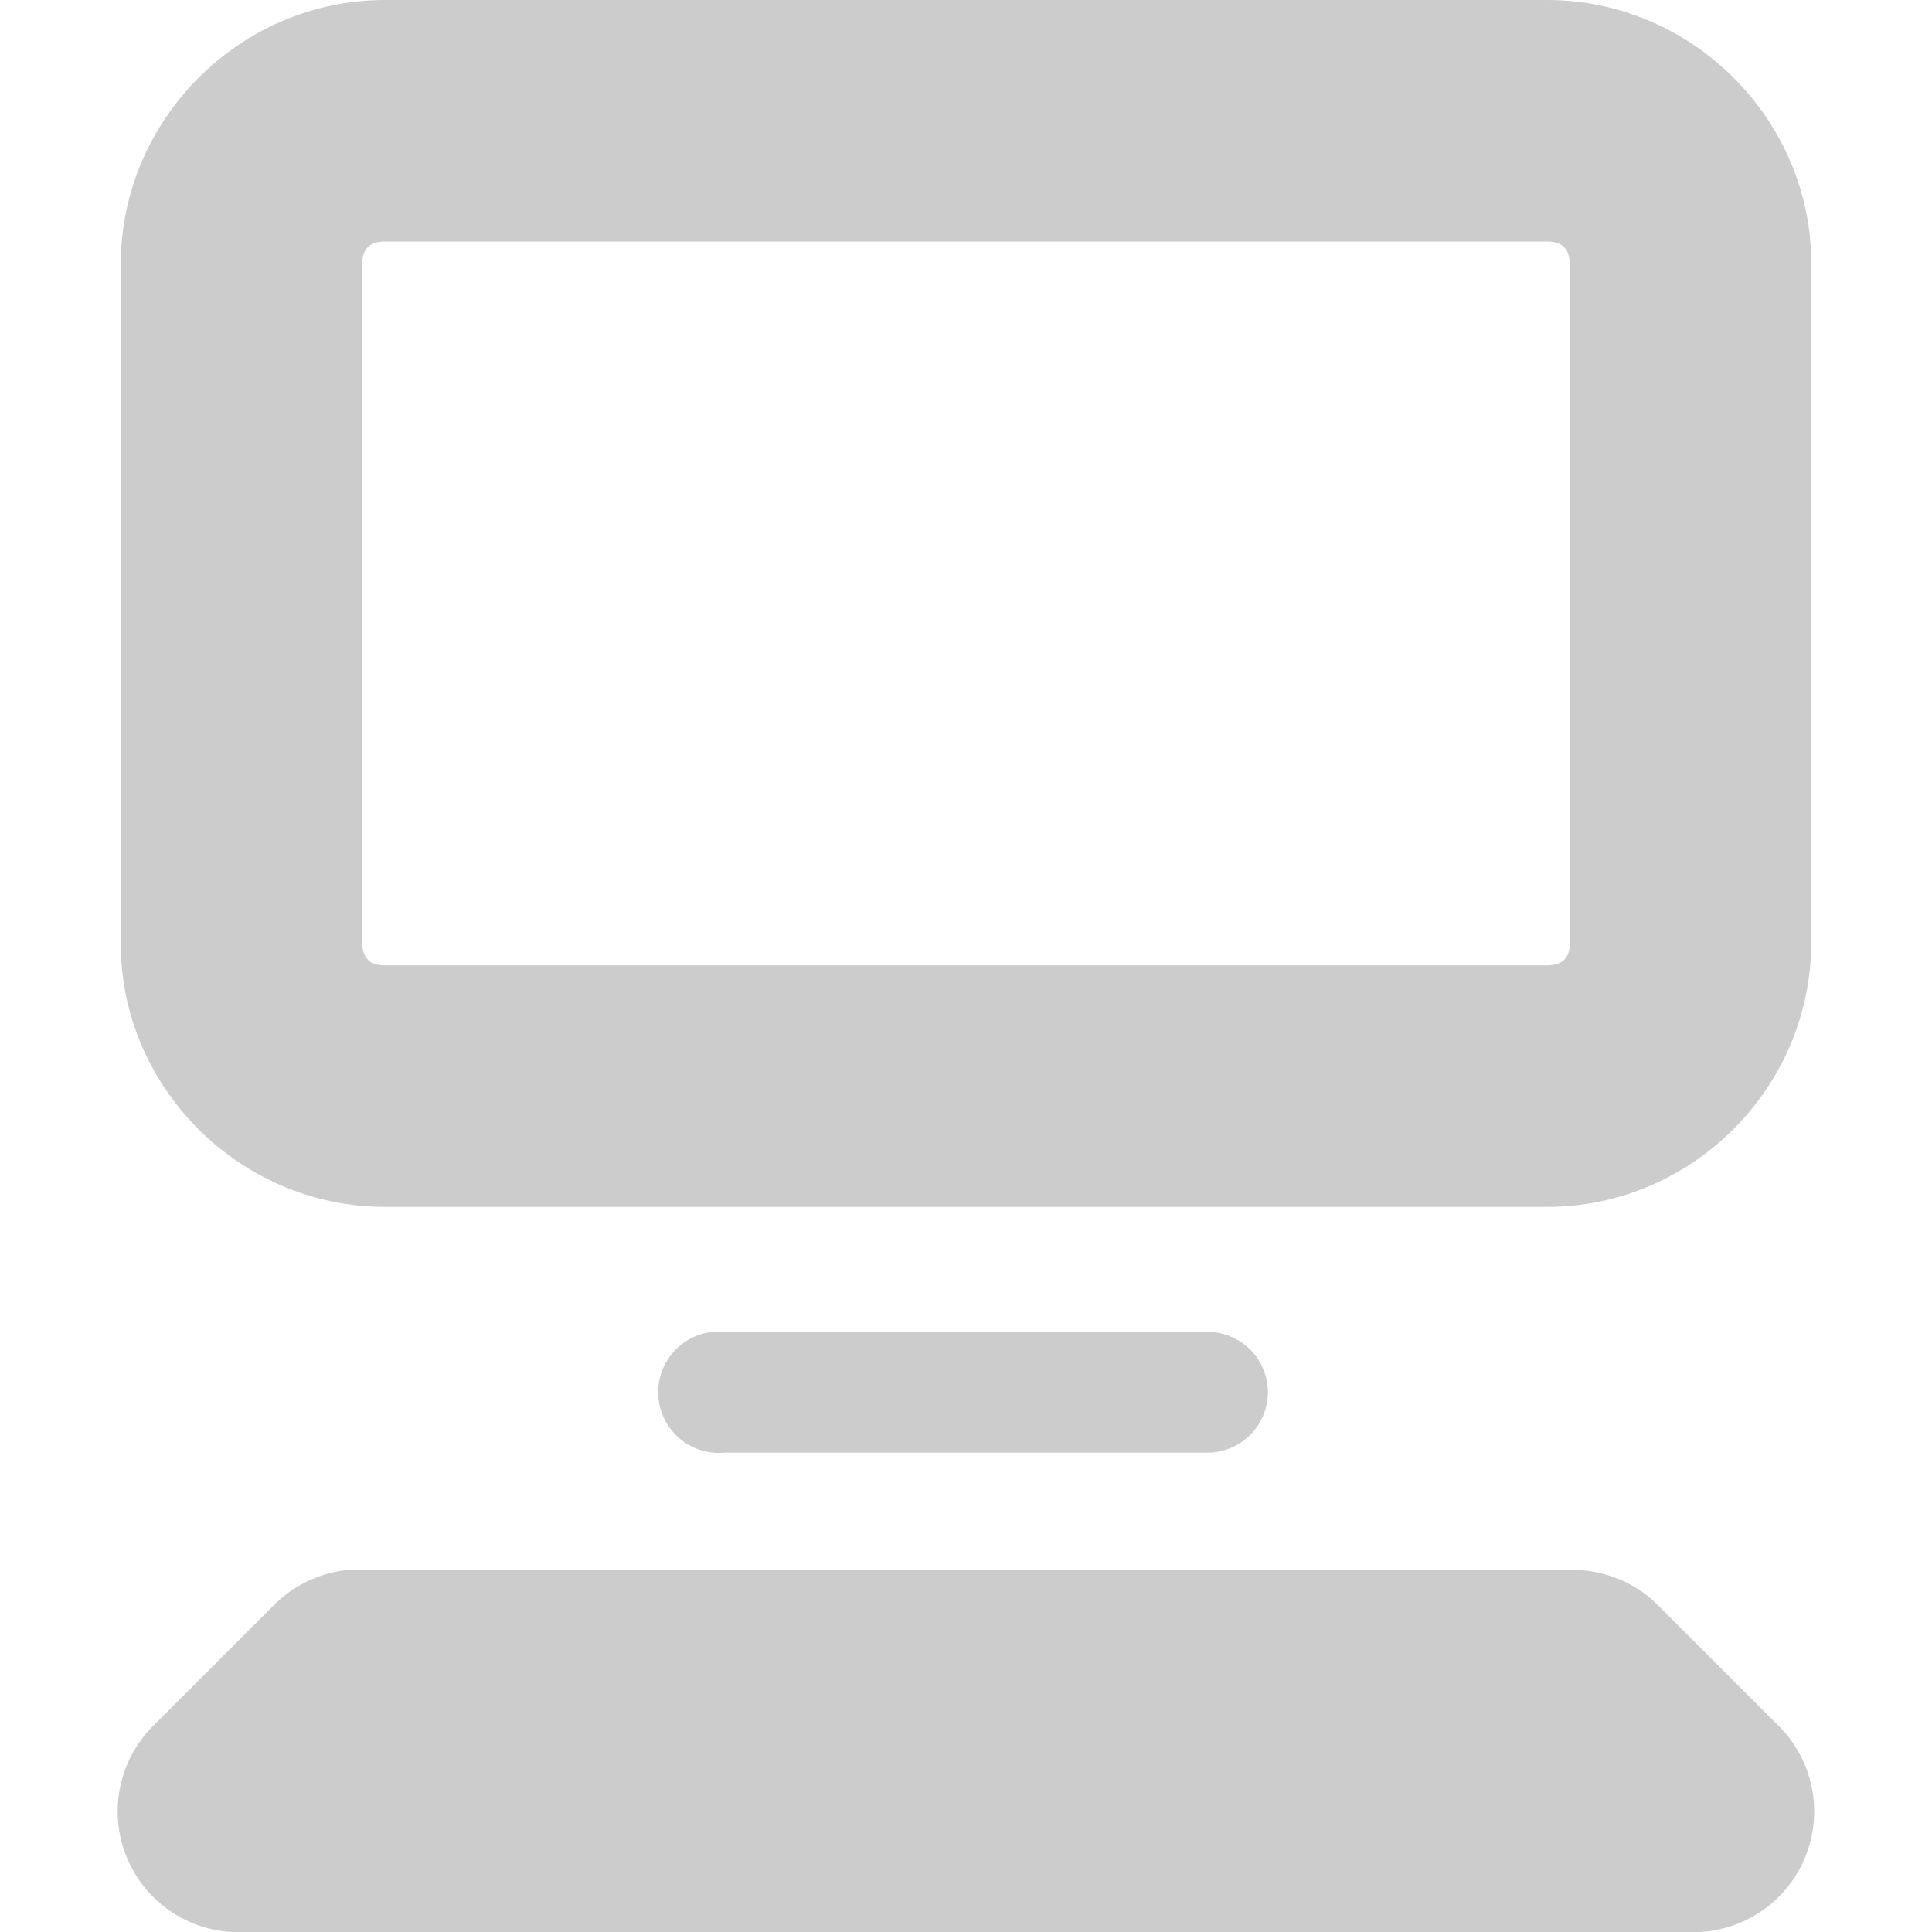 <?xml version="1.0" encoding="UTF-8" standalone="no"?>
<!-- Created with Inkscape (http://www.inkscape.org/) -->

<svg
   xmlns:dc="http://purl.org/dc/elements/1.1/"
   xmlns:cc="http://creativecommons.org/ns#"
   xmlns:rdf="http://www.w3.org/1999/02/22-rdf-syntax-ns#"
   xmlns:svg="http://www.w3.org/2000/svg"
   xmlns="http://www.w3.org/2000/svg"
   xmlns:sodipodi="http://sodipodi.sourceforge.net/DTD/sodipodi-0.dtd"
   xmlns:inkscape="http://www.inkscape.org/namespaces/inkscape"
   id="svg7384"
   height="16"
   width="16"
   version="1.1"
   inkscape:version="0.48.2 r9819"
   sodipodi:docname="computer-symbolic.svg">
  <defs
     id="defs12" />
  <sodipodi:namedview
     pagecolor="#ffffff"
     bordercolor="#666666"
     borderopacity="1"
     objecttolerance="10"
     gridtolerance="10"
     guidetolerance="10"
     inkscape:pageopacity="0"
     inkscape:pageshadow="2"
     inkscape:window-width="1600"
     inkscape:window-height="872"
     id="namedview10"
     showgrid="false"
     inkscape:zoom="14.75"
     inkscape:cx="-6.8135593"
     inkscape:cy="8"
     inkscape:window-x="0"
     inkscape:window-y="0"
     inkscape:window-maximized="1"
     inkscape:current-layer="g3600" />
  <title
     id="title9167">Gnome Symbolic Icon Theme</title>
  <g
     id="layer10"
     transform="translate(-162,-338)">
    <g
       id="g3600"
       transform="translate(114,-60)">
      <path
         id="rect11749-5-91"
         style="block-progression:tb;text-indent:0;color:#bebebe;text-transform:none;fill:#cccccc;fill-opacity:1"
         d="m51.188 398c-1.202 0-2.188 0.99-2.188 2.19v5.625c0 1.19 0.986 2.18 2.188 2.18h9.625c1.201 0 2.187-0.99 2.187-2.19v-5.625c0-1.19-0.986-2.18-2.188-2.18h-9.625zm0 2h9.625c0.123 0 0.187 0.06 0.187 0.19v5.625c0 0.12-0.064 0.18-0.188 0.18h-9.625c-0.123 0-0.187-0.06-0.187-0.19v-5.625c0-0.12 0.064-0.18 0.188-0.18z" />
      <path
         id="path11751-2-7"
         style="block-progression:tb;text-indent:0;color:#bebebe;text-transform:none;fill:#cccccc;fill-opacity:1"
         d="m53.906 409.03a0.502 0.502 0 1 0 0.094 1h4a0.5 0.5 0 1 0 0 -1h-4a0.5 0.5 0 0 0 -0.094 0z" />
      <path
         id="rect4340"
         style="block-progression:tb;text-indent:0;color:#bebebe;text-transform:none;fill:#cccccc;fill-opacity:1"
         d="m50.906 411a1 1 0 0 0 -0.625 0.281l-1 1a1 1 0 0 0 0.719 1.72h12a1 1 0 0 0 0.719 -1.719l-1-1a1 1 0 0 0 -0.719 -0.28h-10a1 1 0 0 0 -0.094 0z" />
    </g>
  </g>
</svg>
